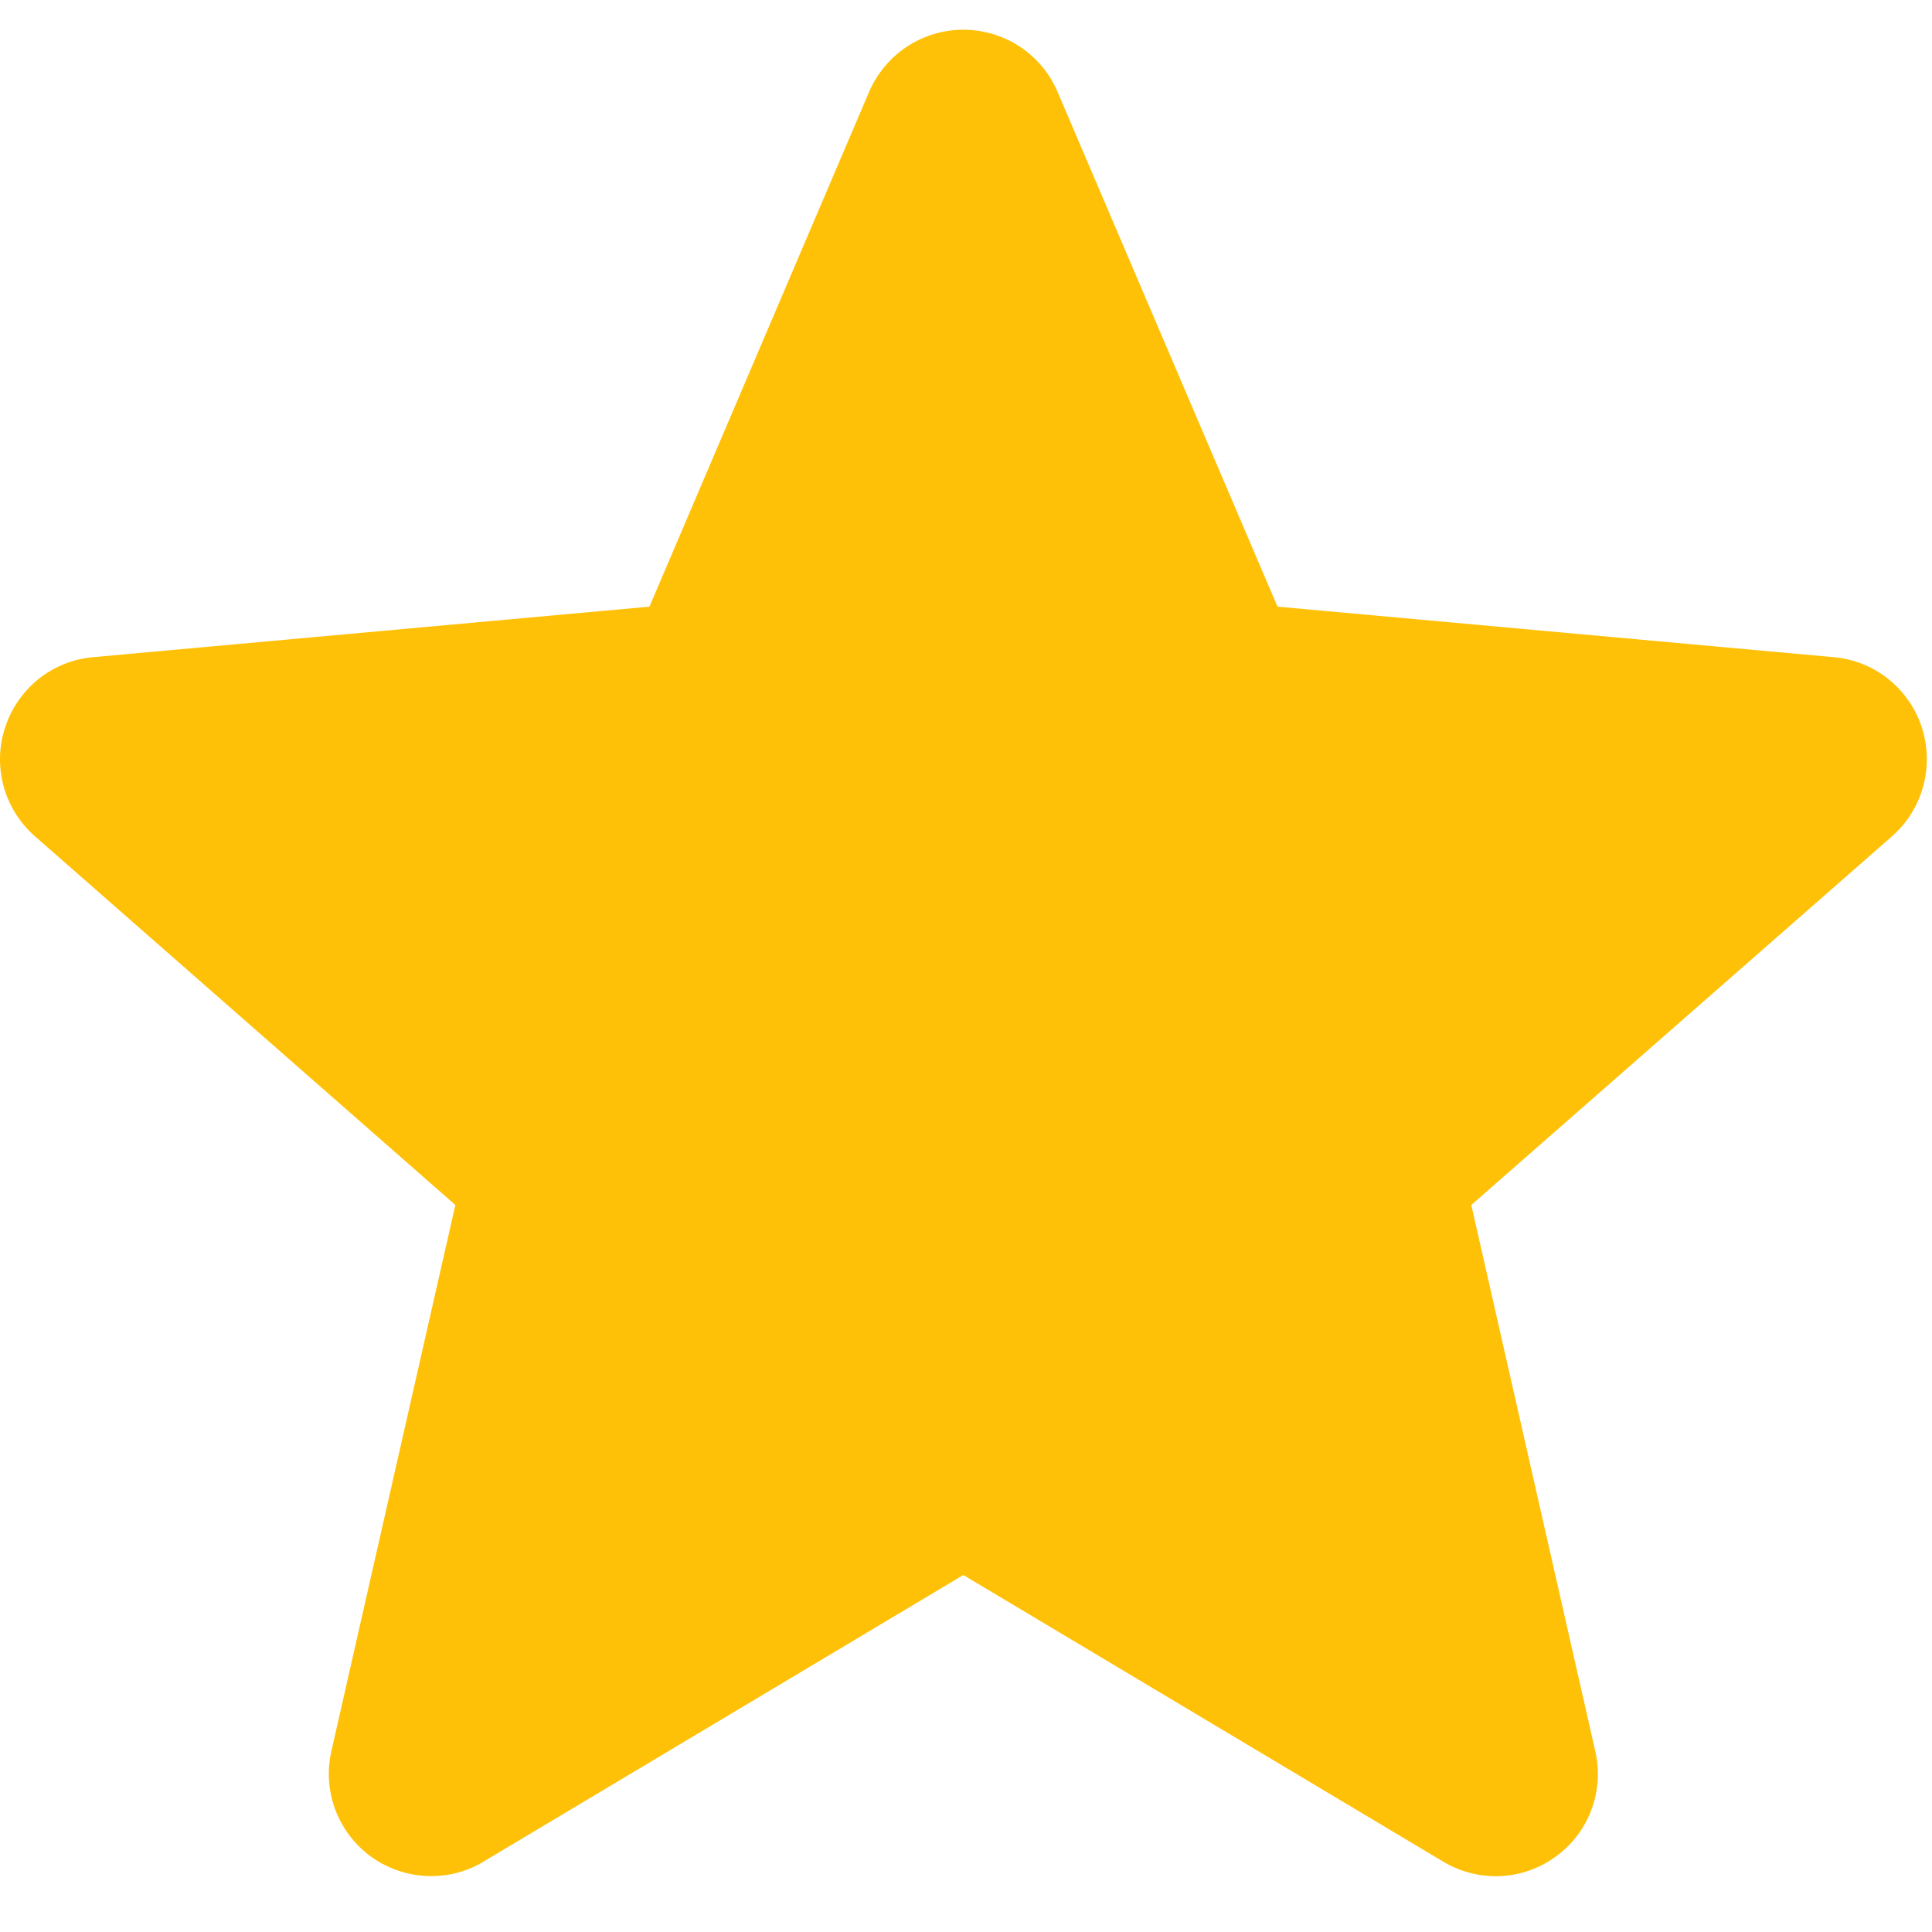 <svg xmlns="http://www.w3.org/2000/svg" viewBox="0 0 65 63" width="35" height="35">
	<defs>
		<clipPath clipPathUnits="userSpaceOnUse" id="cp1">
			<path d="M-346 -689L404 -689L404 645L-346 645Z" />
		</clipPath>
	</defs>
	<style>
		tspan { white-space:pre }
		.star-filled-shp0 { fill: #ffc107 } 
	</style>
	<g id="Rating – star" clip-path="url(#cp1)">
		<g id="Group 94">
			<path id="shapes-and-symbols-5" class="star-filled-shp0" d="M64.66 23.48C64.23 22.16 63.07 21.23 61.69 21.11L42.98 19.41L35.58 2.09C35.04 0.82 33.79 0 32.41 0C31.03 0 29.79 0.82 29.24 2.09L21.85 19.41L3.13 21.11C1.76 21.23 0.6 22.16 0.17 23.48C-0.26 24.79 0.14 26.23 1.18 27.14L15.32 39.54L11.15 57.91C10.84 59.26 11.37 60.66 12.49 61.47C13.09 61.9 13.8 62.12 14.51 62.12C15.12 62.12 15.73 61.96 16.27 61.63L32.41 51.99L48.55 61.63C49.73 62.34 51.22 62.28 52.33 61.47C53.46 60.66 53.98 59.26 53.67 57.91L49.5 39.54L63.65 27.14C64.69 26.23 65.08 24.79 64.66 23.48Z" />
		</g>
	</g>
</svg>